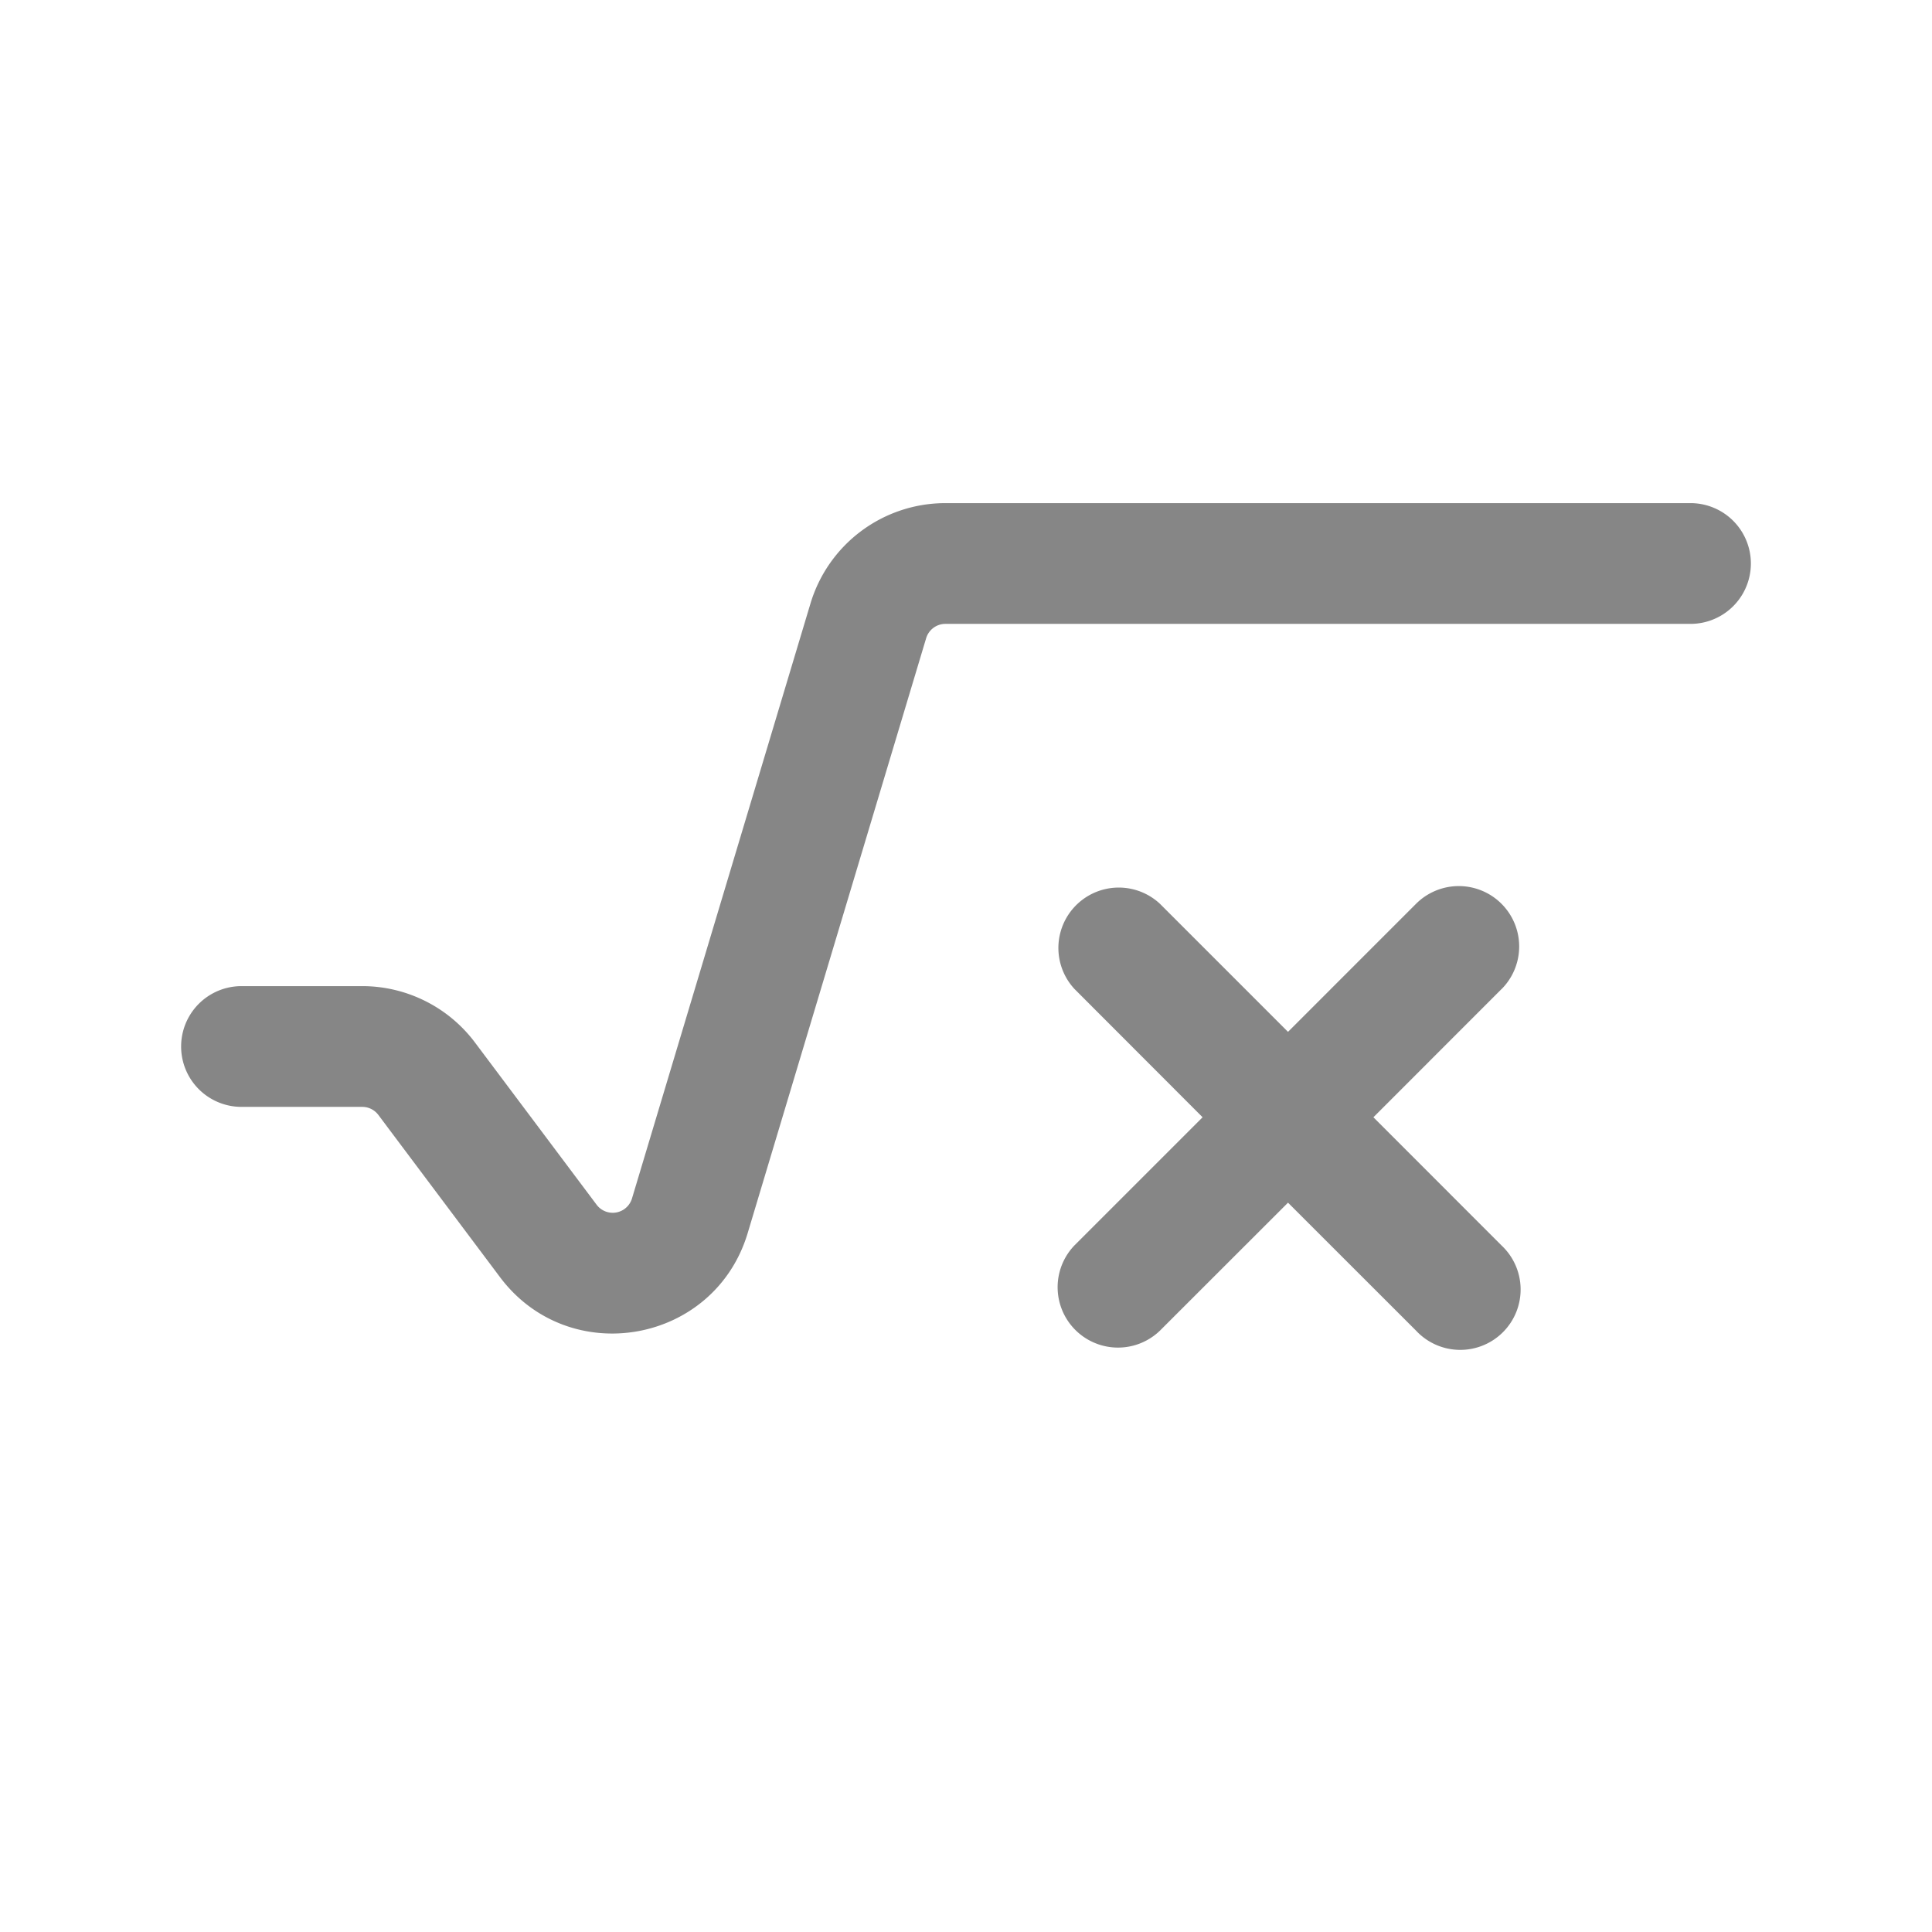 <svg width="24" height="24" fill="none" xmlns="http://www.w3.org/2000/svg">
    <path d="M11.505 7.928a.25.25 0 0 1 .239-.178H21a.75.75 0 0 0 0-1.5h-9.256a1.75 1.75 0 0 0-1.676 1.247l-2.217 7.39a.25.25 0 0 1-.44.078L5.9 12.95c-.33-.44-.85-.7-1.4-.7H3a.75.75 0 0 0 0 1.5h1.5a.25.25 0 0 1 .2.1l1.511 2.015c.862 1.149 2.664.828 3.077-.547l2.217-7.39Z" fill="#868686"/>
    <path d="M18.652 12.288a.75.75 0 0 0-1.061-1.061L16 12.818l-1.591-1.591a.75.75 0 0 0-1.06 1.06l1.59 1.592-1.59 1.59a.75.75 0 0 0 1.06 1.061L16 14.94l1.591 1.59a.75.75 0 1 0 1.06-1.06l-1.59-1.591 1.59-1.591Z" fill="#868686"/>
</svg>
